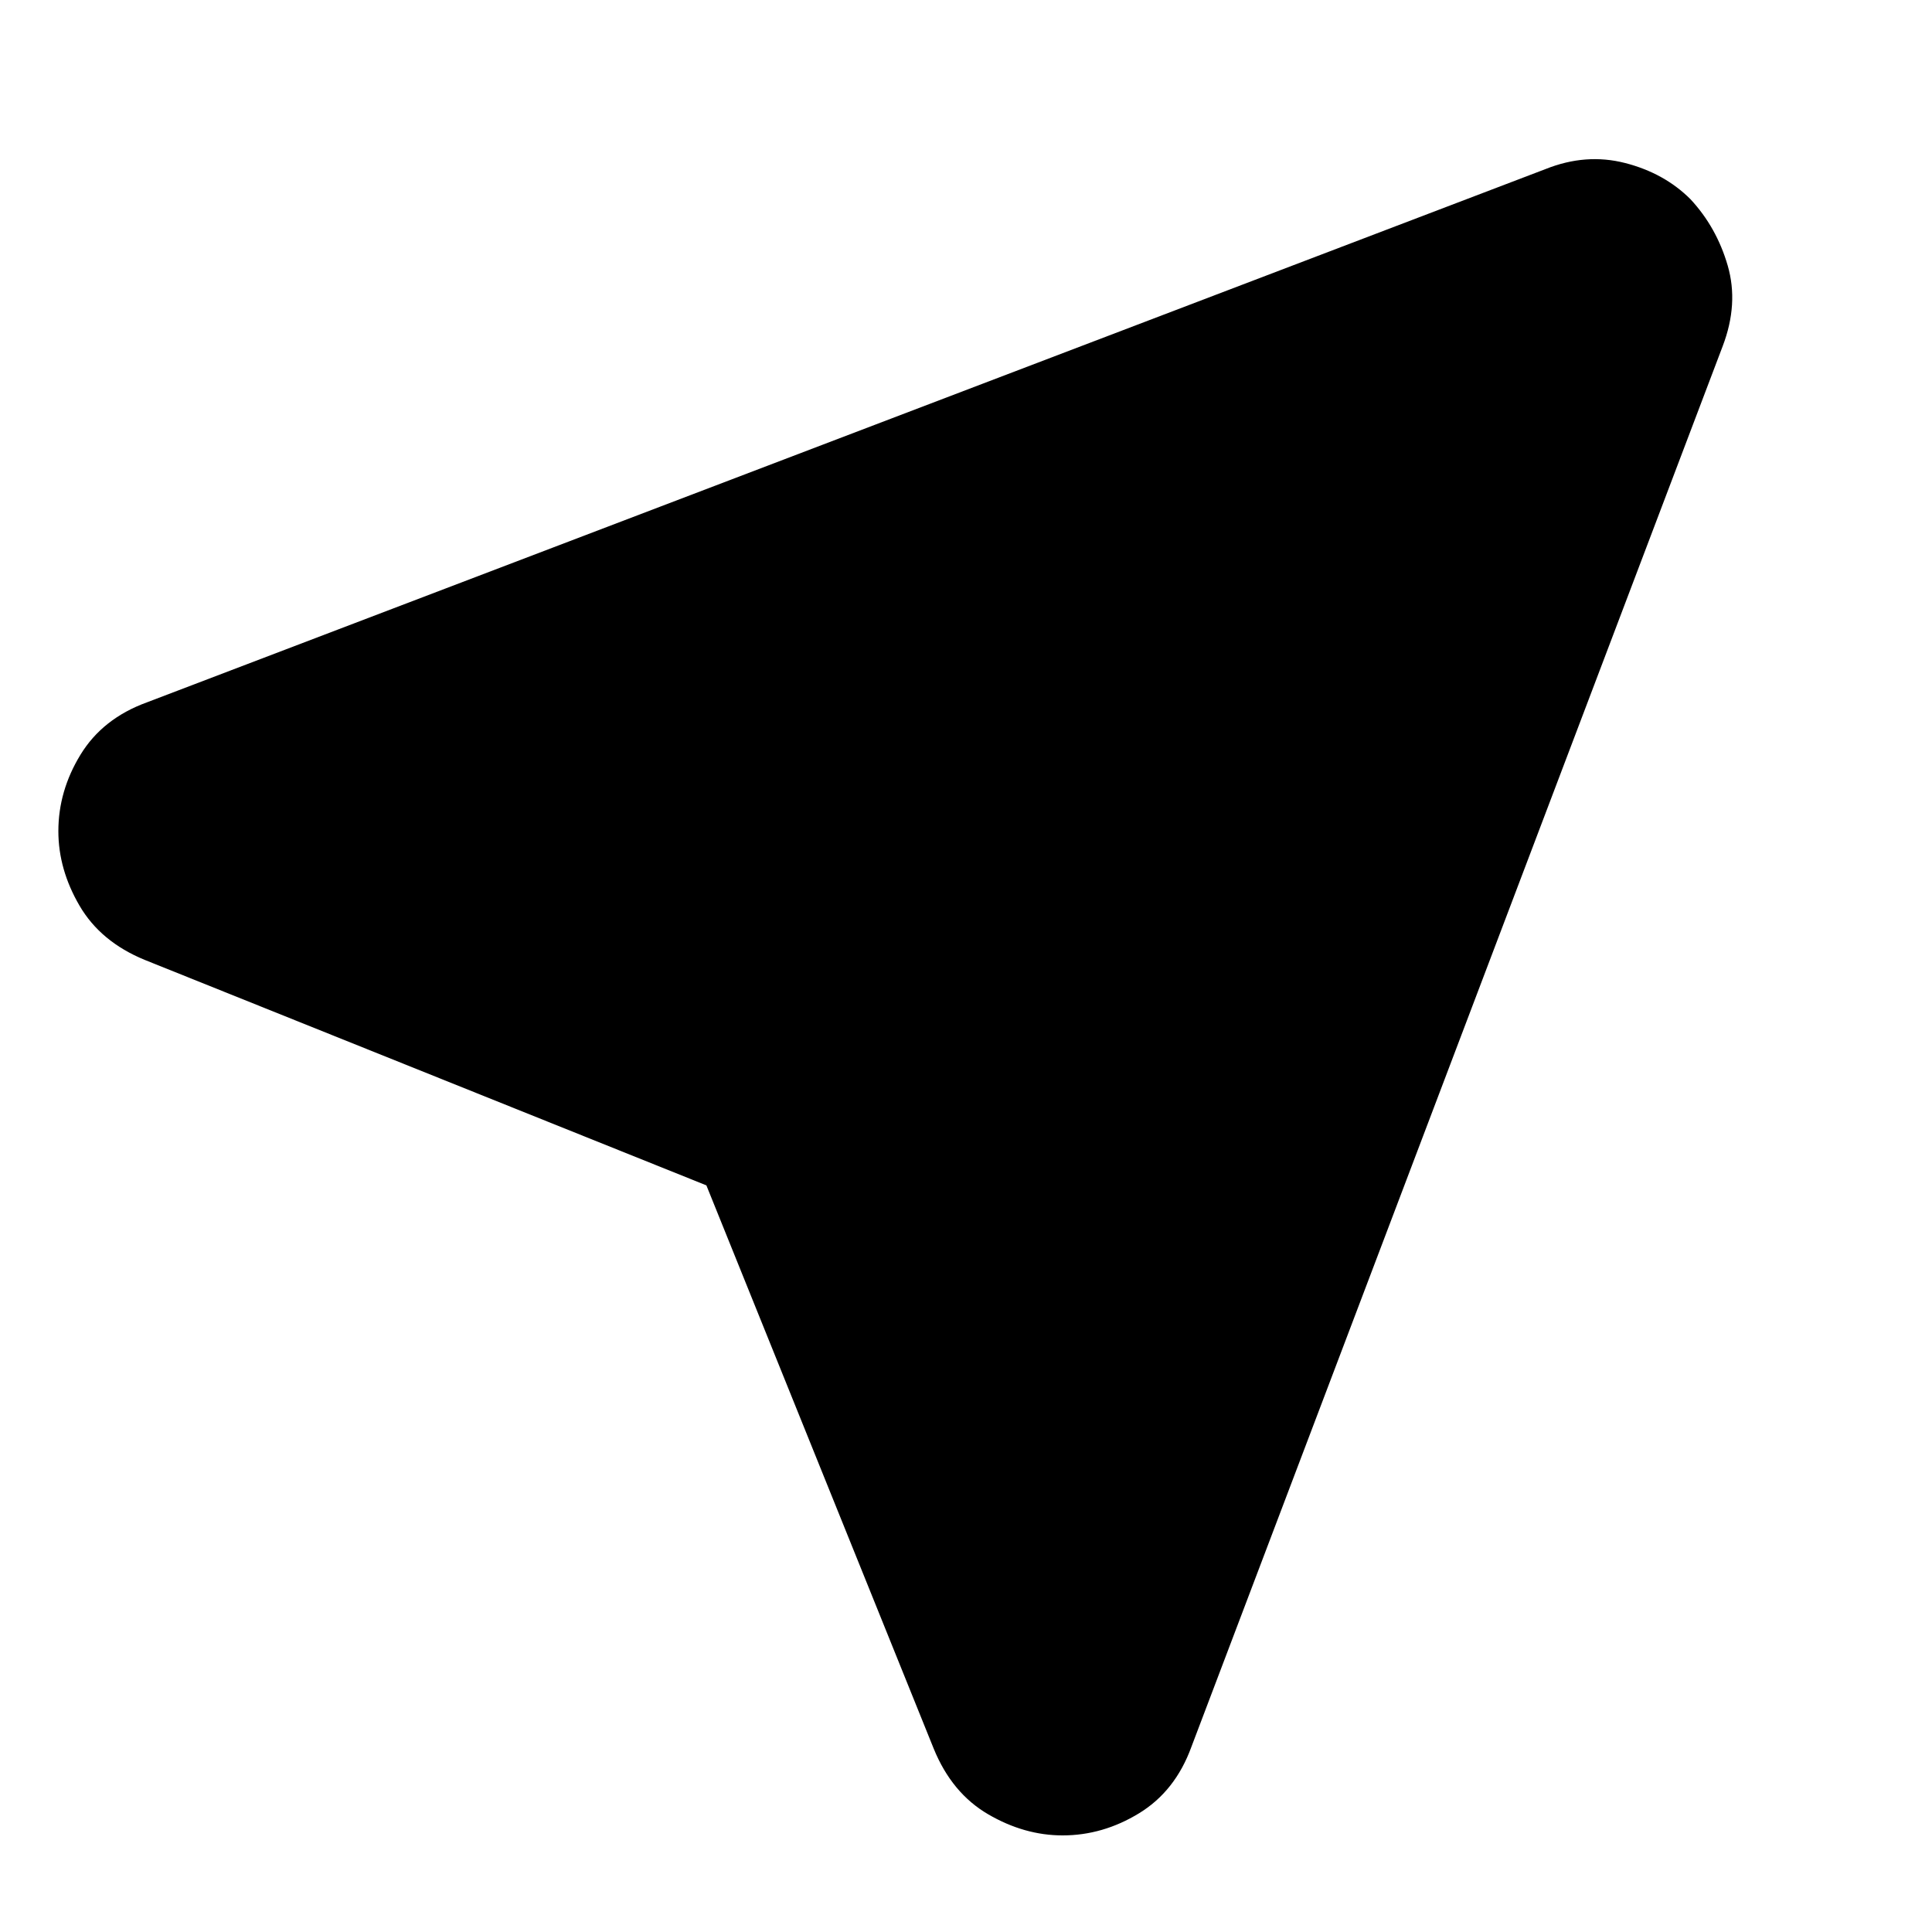 <svg xmlns="http://www.w3.org/2000/svg" height="24" viewBox="0 -960 960 960" width="24"><path d="M351-371 72-483q-22-9-32.5-27T29-547q0-20 11-38t33-26l695-265q20-8 39.5-3t32.5 18q13 14 18.5 33t-2.5 40L592-92q-8 22-26 33t-38 11q-19 0-37-10.5T464-91L351-371Z"/></svg>